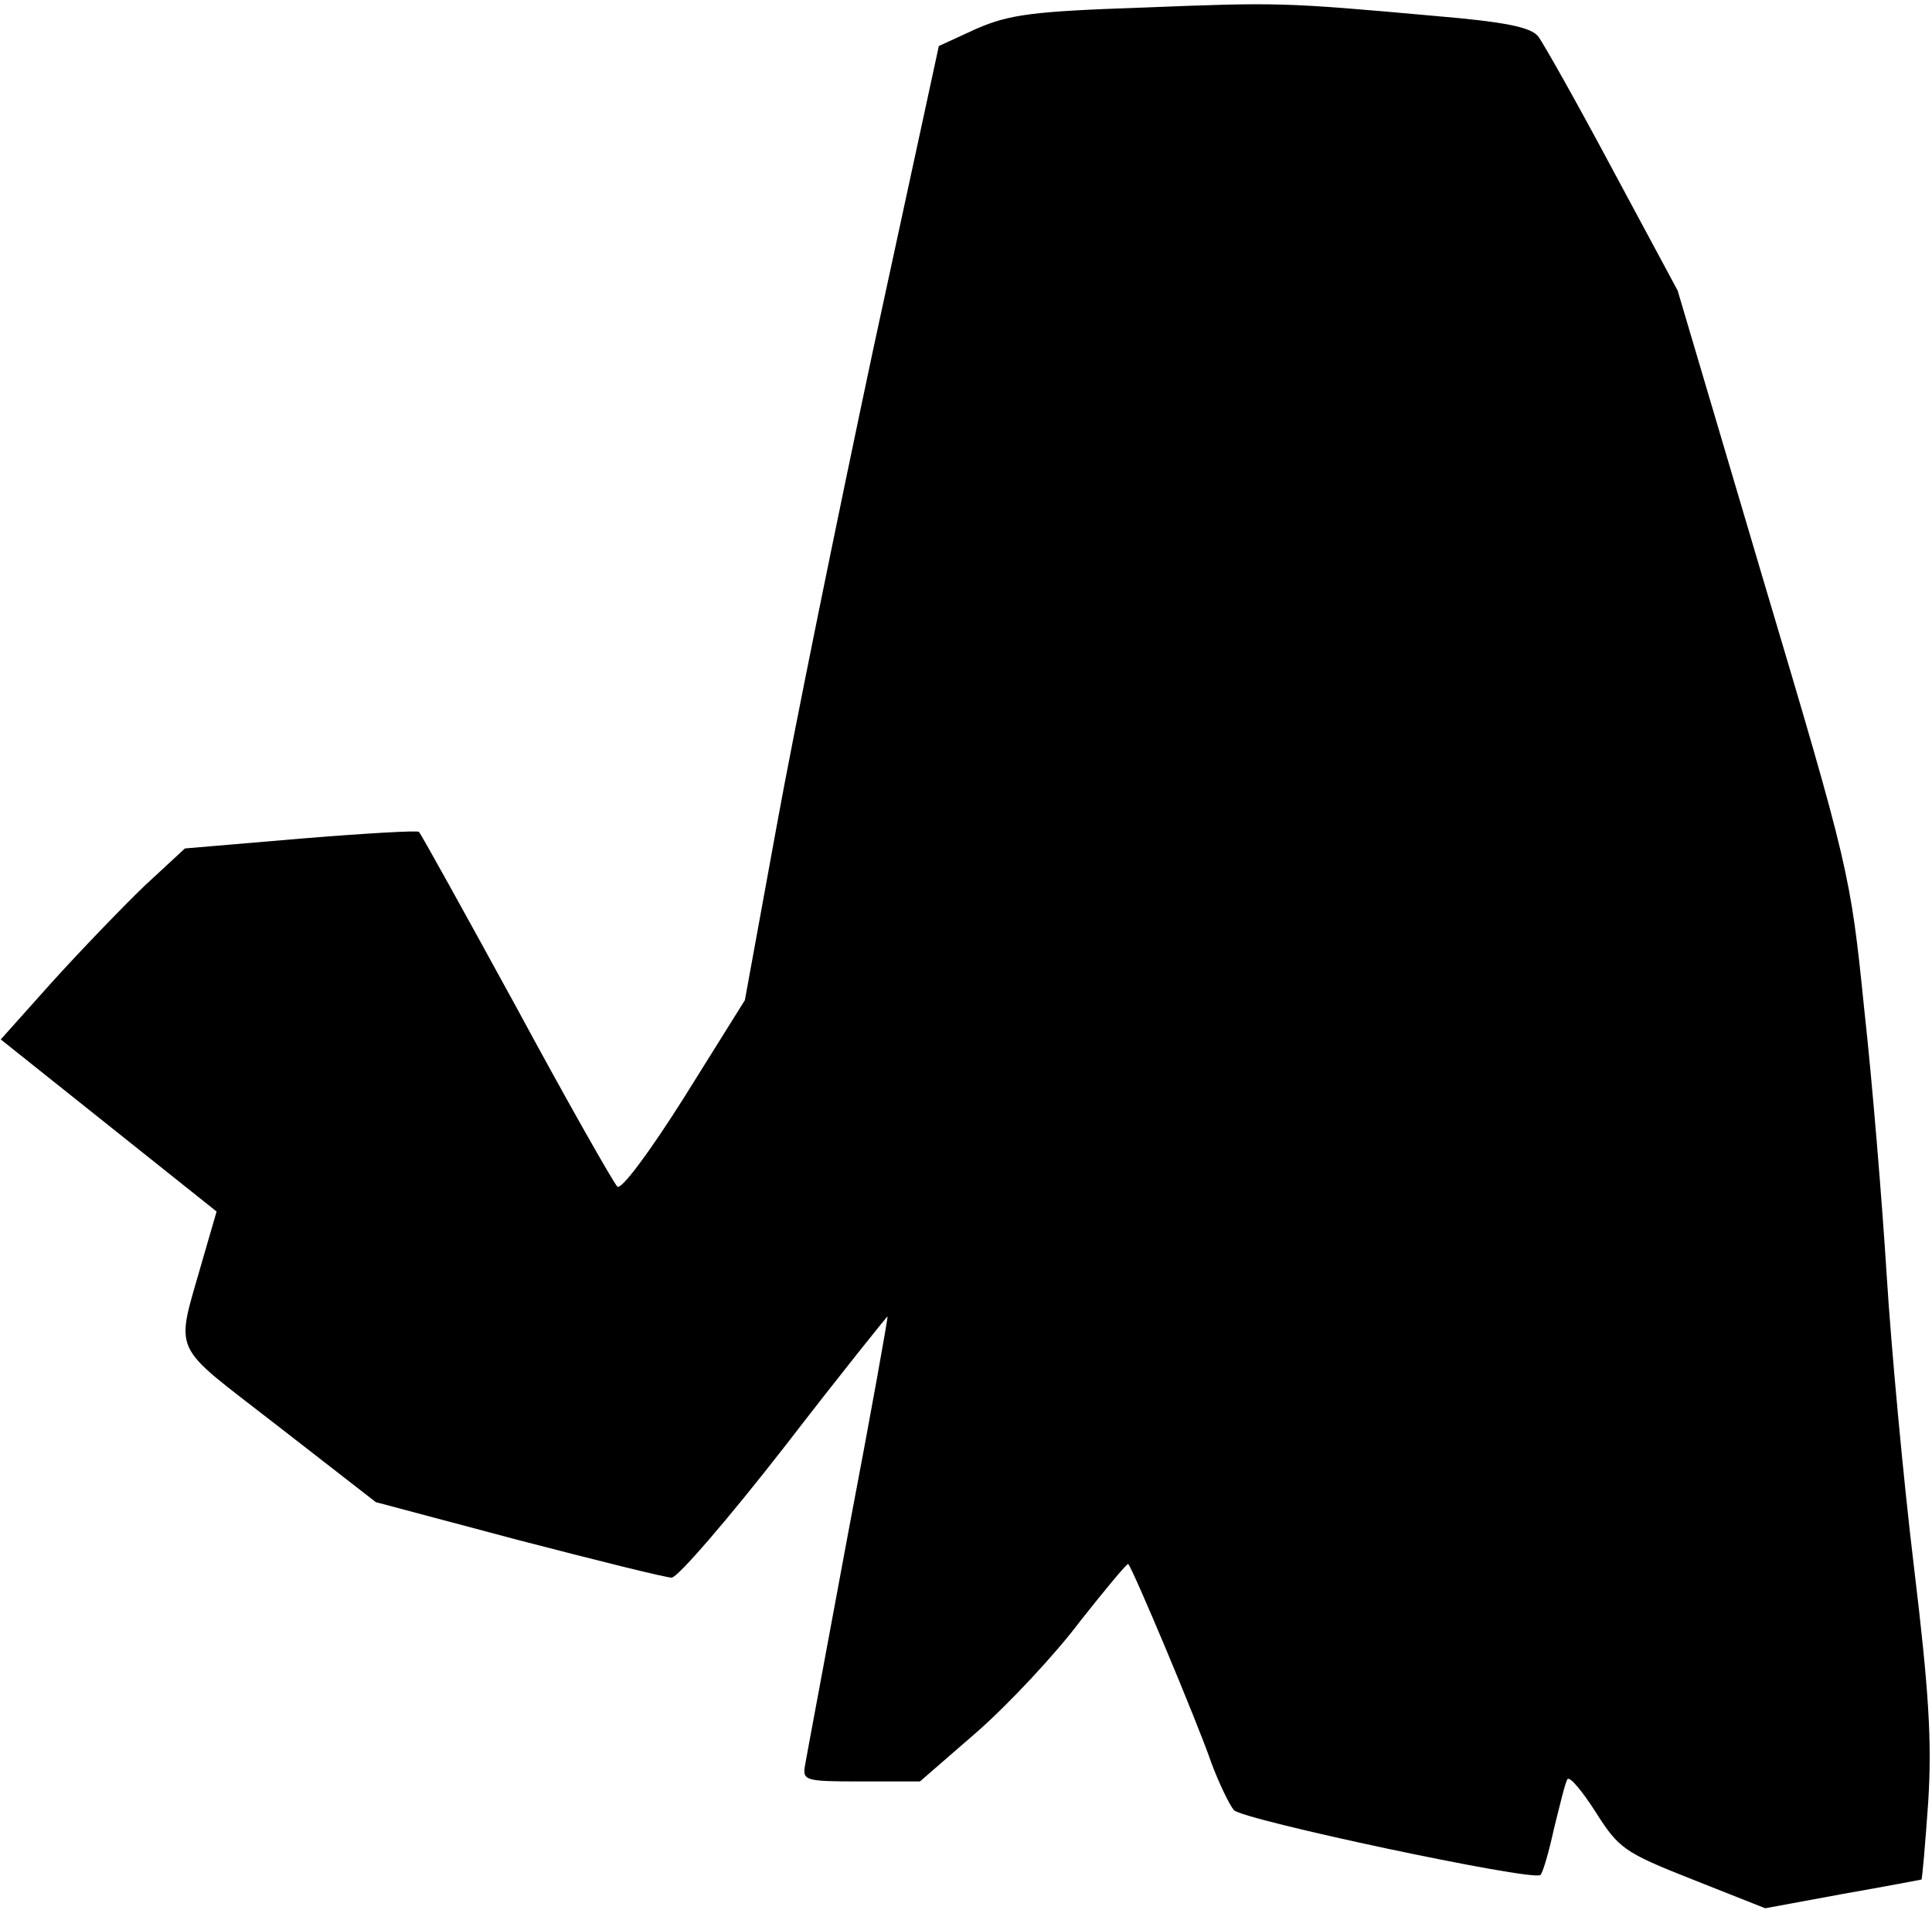 <?xml version="1.0" standalone="no"?>
<!DOCTYPE svg PUBLIC "-//W3C//DTD SVG 20010904//EN"
 "http://www.w3.org/TR/2001/REC-SVG-20010904/DTD/svg10.dtd">
<svg version="1.0" xmlns="http://www.w3.org/2000/svg"
 width="256pt" height="253pt" viewBox="0 0 256 253"
 preserveAspectRatio="xMidYMid meet">
<g transform="translate(0,253) scale(0.1,-0.1)"
fill="#000000" stroke="none">
<path fill="#000000" stroke="none" d="M1515 2520 c-146 -5 -177 -9 -221 -28
l-50 -23 -87 -402 c-47 -221 -105 -505 -128 -632 l-42 -230 -80 -128 c-46 -73
-84 -124 -89 -119 -5 5 -66 112 -134 238 -69 126 -127 231 -129 232 -2 2 -72
-2 -157 -9 l-153 -13 -54 -50 c-29 -28 -84 -85 -122 -127 l-68 -76 143 -114
143 -114 -18 -62 c-37 -131 -46 -109 99 -222 l130 -101 188 -50 c104 -27 196
-50 204 -50 8 0 76 79 150 174 74 96 136 173 136 172 1 0 -22 -129 -52 -286
-29 -157 -55 -295 -57 -307 -4 -22 -2 -23 74 -23 l78 0 76 66 c41 36 103 102
136 146 34 43 63 78 64 76 6 -6 91 -208 110 -263 10 -27 24 -56 30 -63 12 -13
393 -94 406 -86 3 2 11 29 18 61 8 32 15 62 18 66 3 4 19 -15 37 -43 31 -49
38 -54 129 -90 l96 -38 103 19 c57 10 104 19 104 19 1 0 5 46 9 103 5 80 1
146 -19 312 -14 116 -30 289 -36 385 -6 96 -19 256 -30 355 -18 177 -20 186
-133 565 l-114 385 -86 160 c-47 88 -92 168 -99 177 -10 12 -43 19 -138 27
-200 18 -207 18 -385 11z"/>
</g>
</svg>
